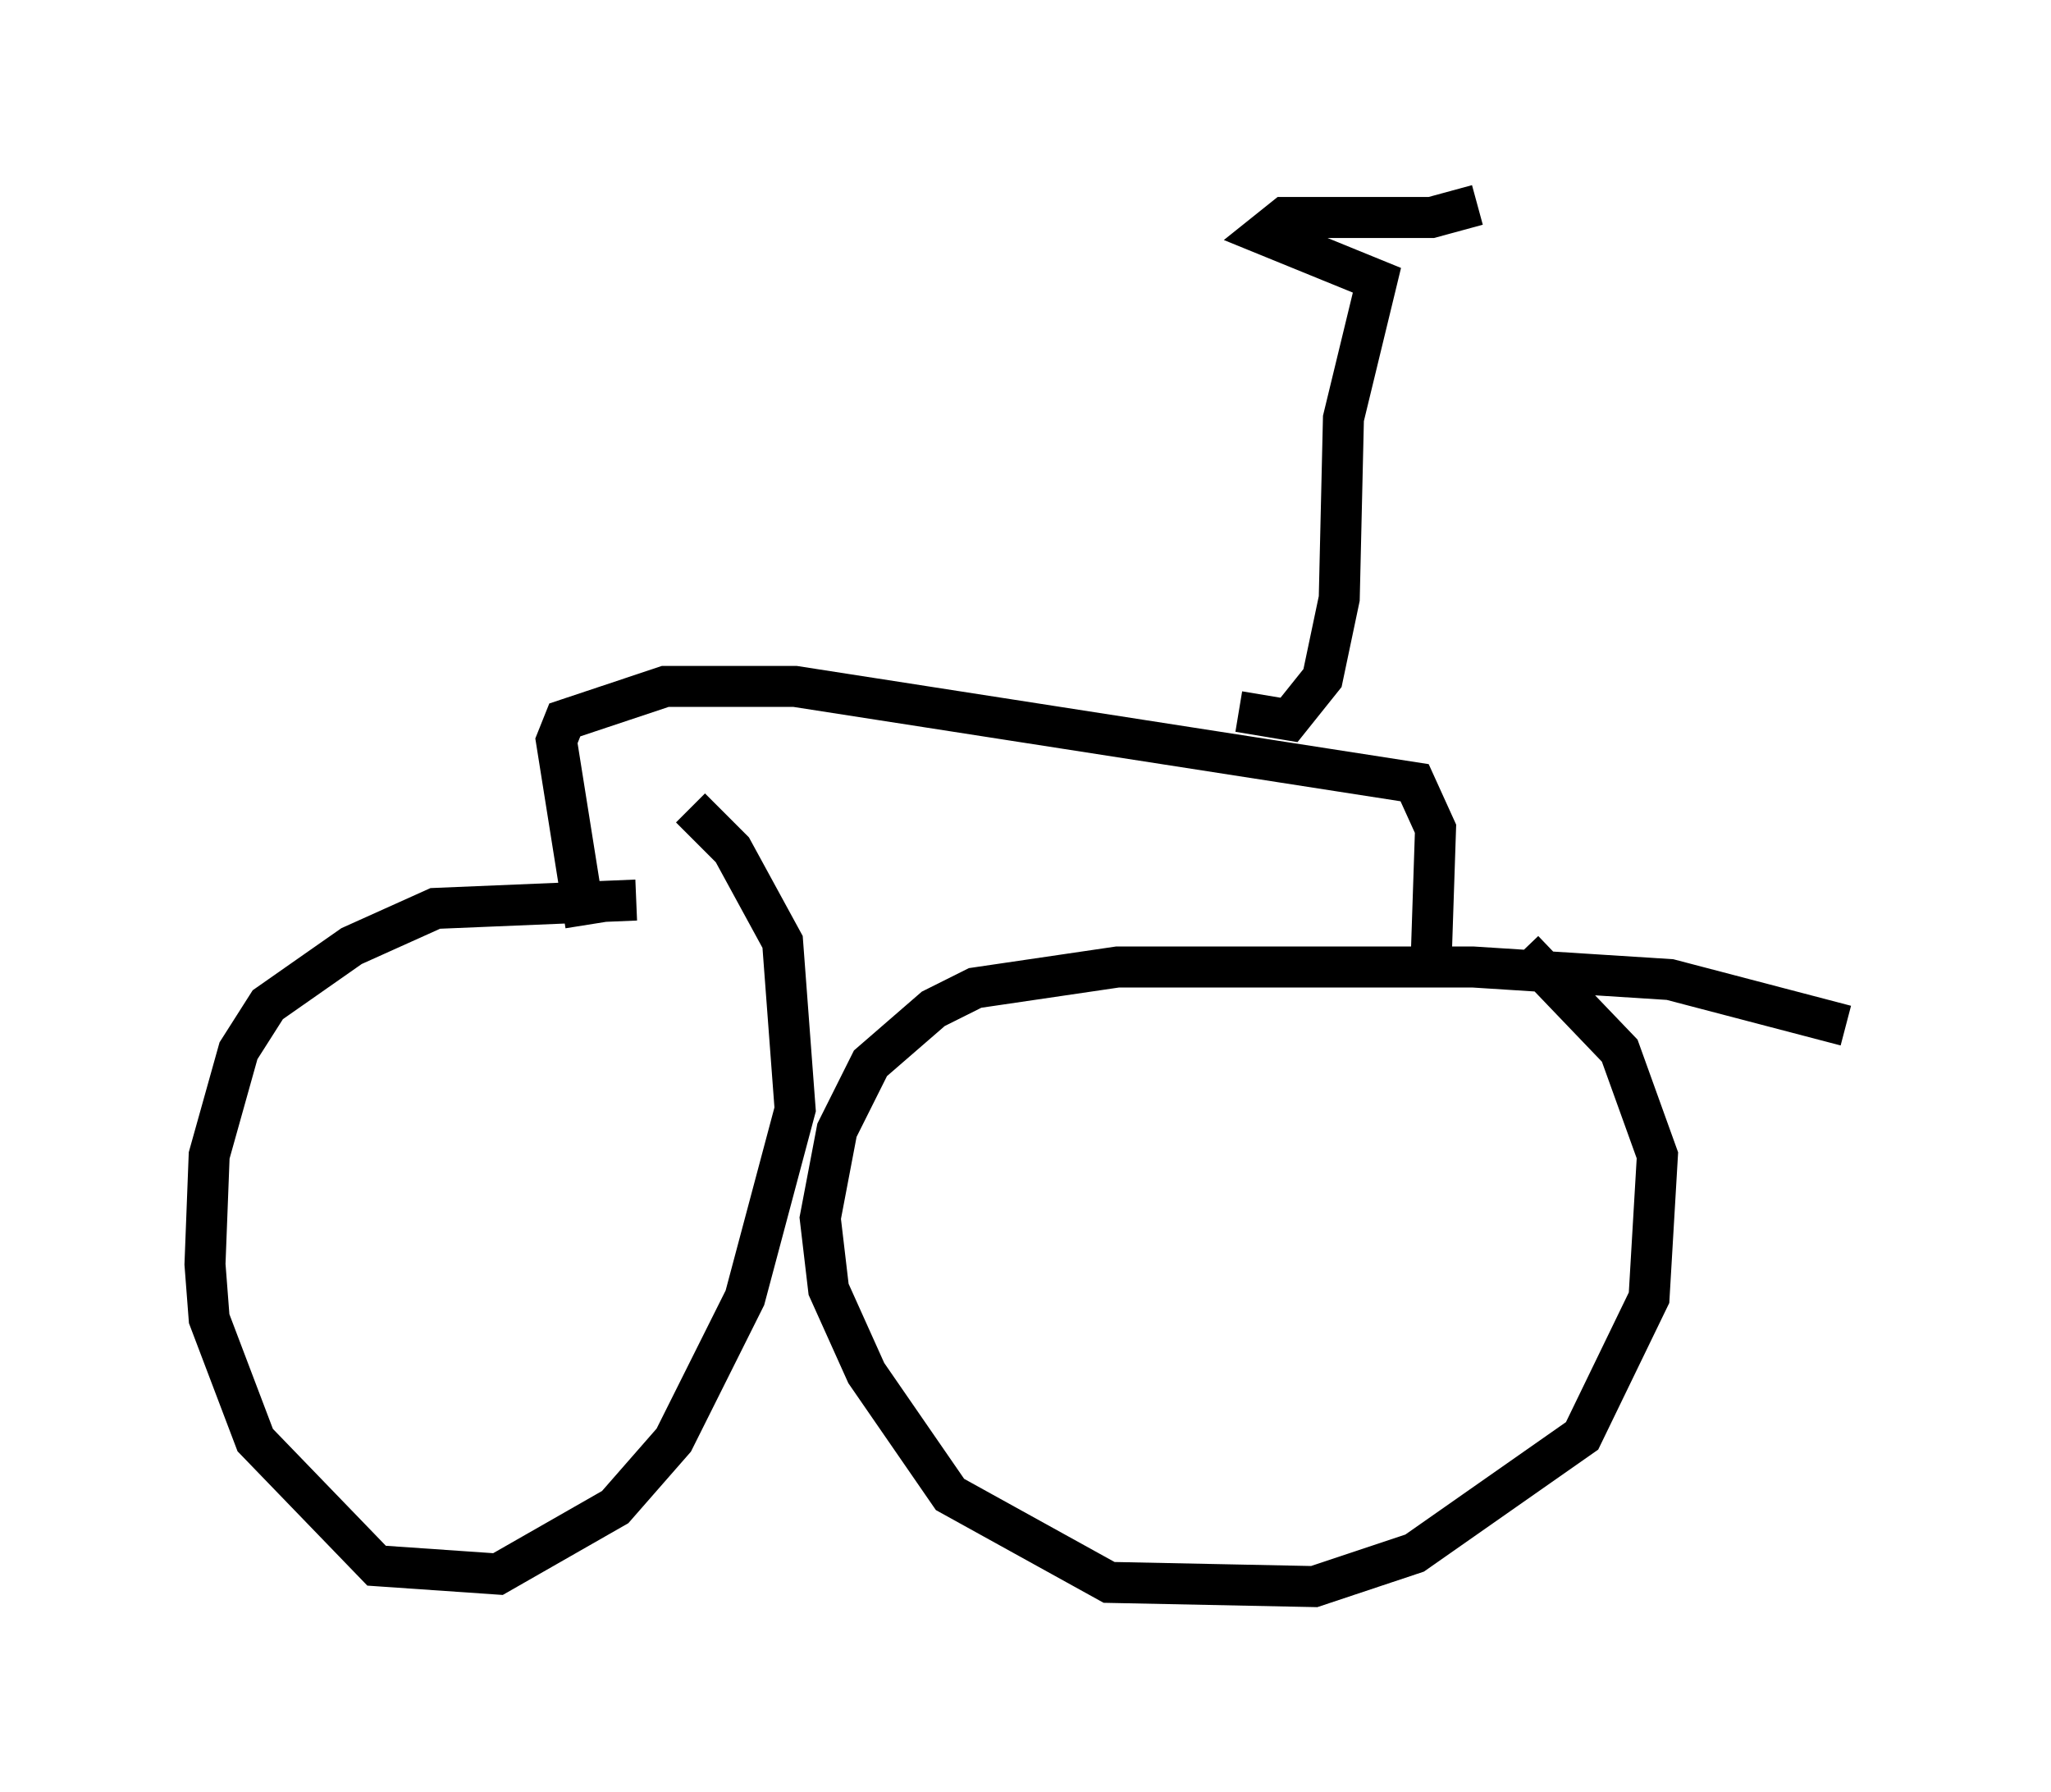 <?xml version="1.0" encoding="utf-8" ?>
<svg baseProfile="full" height="43.688" version="1.1" width="50.017" xmlns="http://www.w3.org/2000/svg" xmlns:ev="http://www.w3.org/2001/xml-events" xmlns:xlink="http://www.w3.org/1999/xlink"><defs /><rect fill="white" height="43.688" width="50.017" x="0" y="0" /><path d="M16.944, 22.252 m-1.429, -0.306 l-4.9, 0.204 -2.042, 0.919 l-2.042, 1.429 -0.715, 1.123 l-0.715, 2.552 -0.102, 2.654 l0.102, 1.327 1.123, 2.96 l2.96, 3.063 2.96, 0.204 l2.858, -1.633 1.429, -1.633 l1.735, -3.471 1.225, -4.594 l-0.306, -4.083 -1.225, -2.246 l-1.021, -1.021 m28.175, 5.308 l-4.288, -1.123 -4.798, -0.306 l-8.677, 0.0 -3.471, 0.51 l-1.021, 0.51 -1.531, 1.327 l-0.817, 1.633 -0.408, 2.144 l0.204, 1.735 0.919, 2.042 l2.042, 2.96 3.879, 2.144 l5.002, 0.102 2.45, -0.817 l4.083, -2.858 1.633, -3.369 l0.204, -3.471 -0.919, -2.552 l-2.348, -2.45 m-22.867, -0.613 l-0.715, -4.492 0.204, -0.51 l2.45, -0.817 3.165, 0.0 l15.109, 2.348 0.51, 1.123 l-0.102, 3.063 m-4.696, -5.921 l1.225, 0.204 0.817, -1.021 l0.408, -1.94 0.102, -4.39 l0.817, -3.369 -2.756, -1.123 l0.51, -0.408 3.573, 0.0 l1.123, -0.306 " fill="none" stroke="black" stroke-width="1" /></svg>